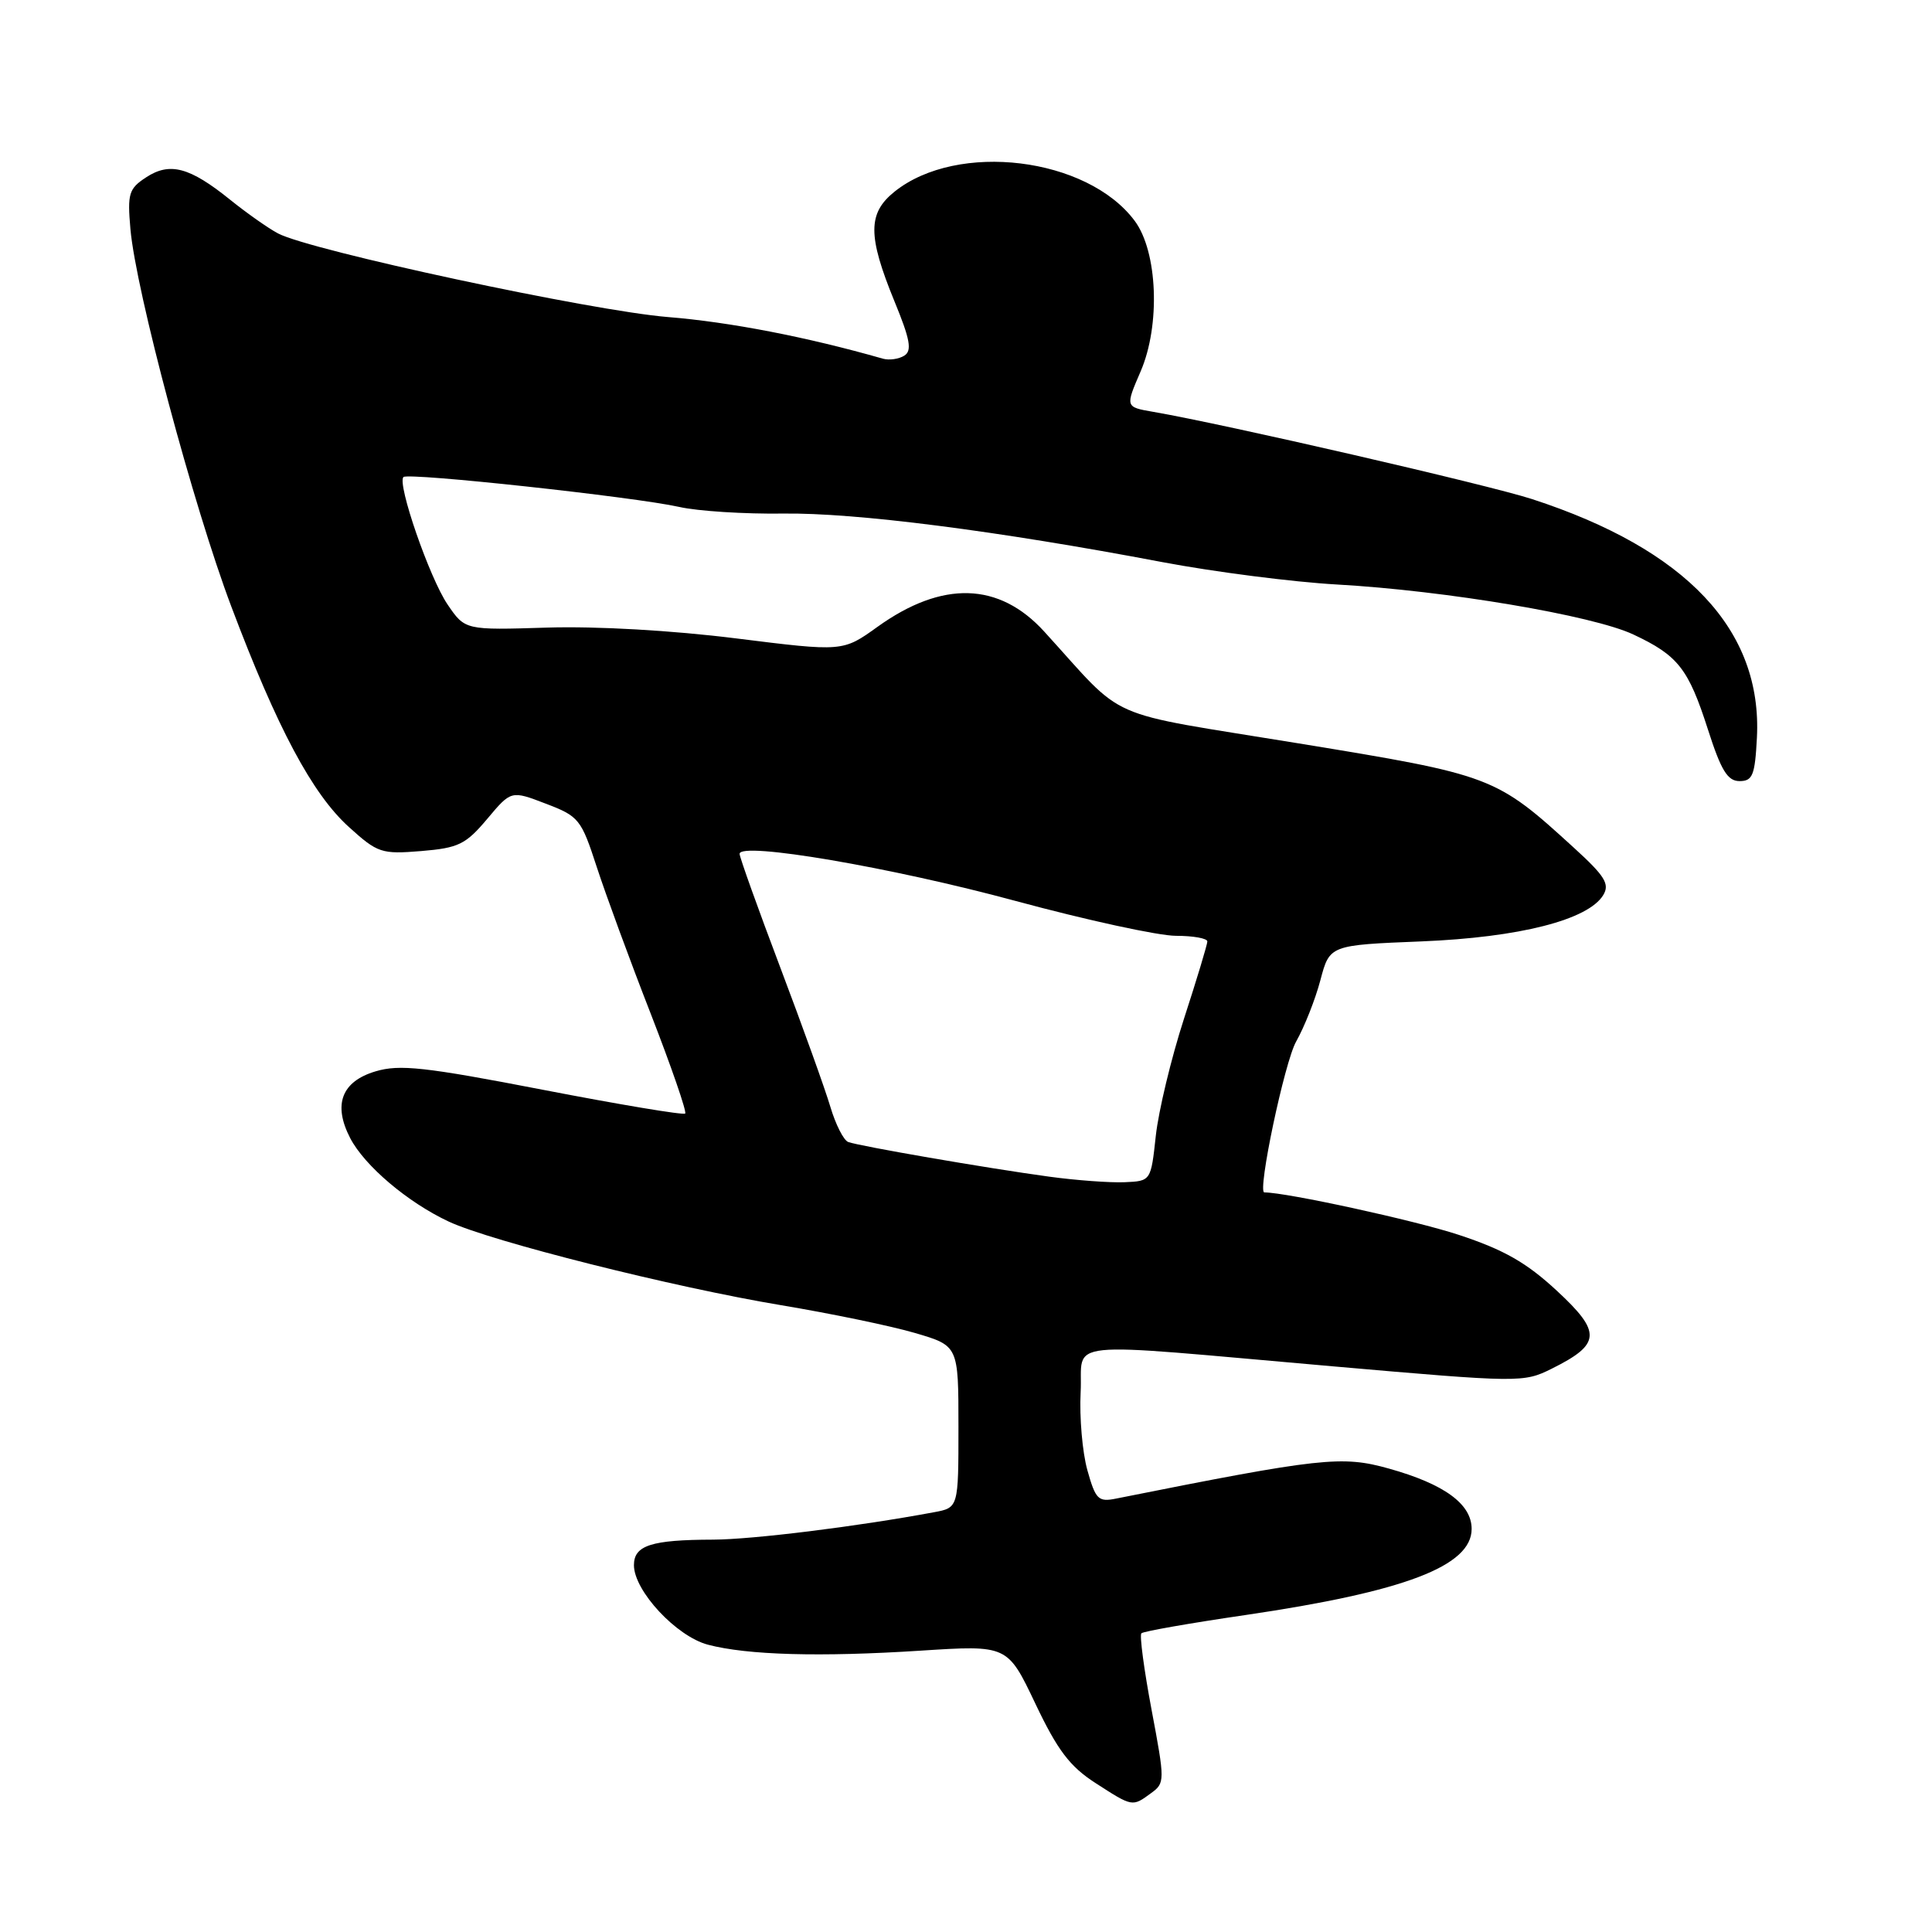 <?xml version="1.0" encoding="UTF-8" standalone="no"?>
<!DOCTYPE svg PUBLIC "-//W3C//DTD SVG 1.1//EN" "http://www.w3.org/Graphics/SVG/1.1/DTD/svg11.dtd" >
<svg xmlns="http://www.w3.org/2000/svg" xmlns:xlink="http://www.w3.org/1999/xlink" version="1.1" viewBox="0 0 256 256">
 <g >
 <path fill="currentColor"
d=" M 152.51 237.61 C 154.37 236.26 154.37 236.01 152.59 226.56 C 151.59 221.25 150.98 216.68 151.24 216.42 C 151.50 216.16 157.71 215.07 165.03 214.00 C 186.11 210.90 195.00 207.52 195.00 202.59 C 195.00 199.29 191.38 196.65 184.06 194.60 C 177.79 192.84 175.09 193.14 147.89 198.57 C 145.53 199.05 145.17 198.69 144.08 194.80 C 143.42 192.43 143.02 187.80 143.19 184.50 C 143.56 177.41 139.60 177.82 176.66 181.05 C 201.36 183.21 201.89 183.21 205.59 181.37 C 212.15 178.11 212.25 176.55 206.28 171.02 C 202.25 167.29 199.28 165.60 193.28 163.62 C 187.53 161.72 170.47 158.00 167.53 158.00 C 166.57 158.00 170.21 140.71 171.75 138.00 C 172.84 136.07 174.29 132.42 174.96 129.87 C 176.19 125.23 176.19 125.23 188.35 124.74 C 201.34 124.21 210.44 121.89 212.44 118.60 C 213.32 117.14 212.66 116.08 208.57 112.35 C 198.15 102.84 197.80 102.71 172.00 98.49 C 145.69 94.18 149.45 95.84 138.37 83.69 C 132.38 77.11 124.85 76.90 116.27 83.06 C 111.68 86.36 111.68 86.36 97.53 84.59 C 89.05 83.53 79.04 82.96 72.51 83.16 C 61.62 83.50 61.62 83.50 59.30 80.09 C 56.92 76.59 52.59 64.08 53.46 63.21 C 54.07 62.59 84.04 65.84 90.00 67.17 C 92.47 67.73 98.67 68.12 103.77 68.05 C 113.29 67.92 132.04 70.31 154.00 74.48 C 160.88 75.78 171.29 77.12 177.15 77.45 C 191.58 78.26 211.06 81.55 216.42 84.07 C 222.35 86.85 223.72 88.60 226.30 96.63 C 228.05 102.09 228.91 103.50 230.50 103.50 C 232.23 103.50 232.54 102.73 232.80 97.76 C 233.54 83.49 223.47 72.79 203.00 66.13 C 197.21 64.25 162.37 56.22 152.80 54.57 C 149.10 53.93 149.10 53.93 151.14 49.21 C 153.78 43.09 153.40 33.35 150.35 29.26 C 144.06 20.82 126.89 18.72 118.55 25.38 C 114.97 28.24 114.96 31.23 118.51 39.90 C 120.61 45.00 120.87 46.47 119.82 47.13 C 119.09 47.58 117.83 47.76 117.00 47.53 C 106.92 44.65 96.70 42.67 88.50 42.01 C 78.37 41.19 41.13 33.20 36.84 30.93 C 35.55 30.25 32.70 28.24 30.50 26.47 C 25.13 22.14 22.50 21.44 19.36 23.50 C 17.07 25.00 16.87 25.65 17.28 30.33 C 17.99 38.50 25.63 67.08 30.65 80.37 C 36.74 96.51 41.39 105.22 46.25 109.60 C 50.04 113.03 50.55 113.20 55.81 112.77 C 60.76 112.36 61.71 111.89 64.55 108.52 C 67.73 104.73 67.73 104.73 72.32 106.49 C 76.71 108.16 77.01 108.54 79.07 114.87 C 80.26 118.52 83.47 127.27 86.22 134.31 C 88.96 141.36 91.02 147.32 90.79 147.55 C 90.55 147.78 82.07 146.36 71.93 144.40 C 56.27 141.37 52.94 141.01 49.76 141.96 C 45.26 143.30 44.10 146.36 46.40 150.80 C 48.30 154.47 54.03 159.33 59.47 161.87 C 65.11 164.50 89.24 170.57 103.53 172.95 C 110.11 174.05 118.09 175.70 121.25 176.63 C 127.00 178.32 127.00 178.32 127.00 189.05 C 127.00 199.78 127.00 199.78 123.75 200.38 C 113.56 202.28 99.72 203.99 94.50 204.01 C 86.29 204.03 84.00 204.77 84.00 207.39 C 84.00 210.79 89.61 216.82 93.80 217.93 C 99.03 219.31 108.65 219.58 122.00 218.72 C 133.50 217.98 133.50 217.98 137.19 225.74 C 140.13 231.92 141.75 234.06 145.14 236.25 C 150.08 239.44 150.03 239.43 152.51 237.61 Z  M 139.00 155.91 C 130.70 154.78 113.84 151.86 112.39 151.32 C 111.78 151.08 110.73 149.01 110.04 146.70 C 109.36 144.39 106.37 136.07 103.40 128.22 C 100.43 120.37 98.00 113.58 98.00 113.14 C 98.00 111.49 118.12 114.92 134.57 119.38 C 143.96 121.92 153.52 124.00 155.82 124.00 C 158.12 124.00 159.99 124.34 159.98 124.75 C 159.97 125.16 158.58 129.78 156.88 135.00 C 155.19 140.22 153.51 147.20 153.15 150.50 C 152.50 156.50 152.50 156.50 149.00 156.65 C 147.07 156.73 142.57 156.40 139.00 155.91 Z "/>
</g>
</svg>